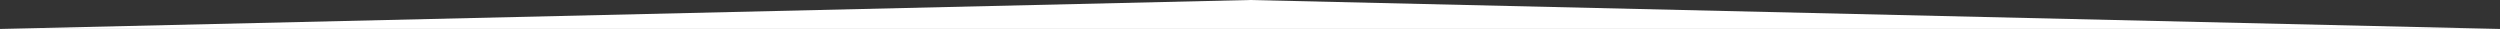 <?xml version="1.0" encoding="utf-8"?>
<!-- Generator: Adobe Illustrator 21.1.0, SVG Export Plug-In . SVG Version: 6.00 Build 0)  -->
<svg version="1.1" id="Слой_1" xmlns="http://www.w3.org/2000/svg" xmlns:xlink="http://www.w3.org/1999/xlink" x="0px" y="0px"
	 viewBox="0 0 1208.9 14" style="enable-background:new 0 0 1208.9 14;" xml:space="preserve">
<rect x="0" y="0" width="1208.9" height="14" fill="#333333" stroke="none"/>
<style type="text/css">
	.st0{fill:#FFFFFF;}
</style>
<polygon class="st0" points="0,14 604.4,0 1208.9,14 "/>
</svg>
